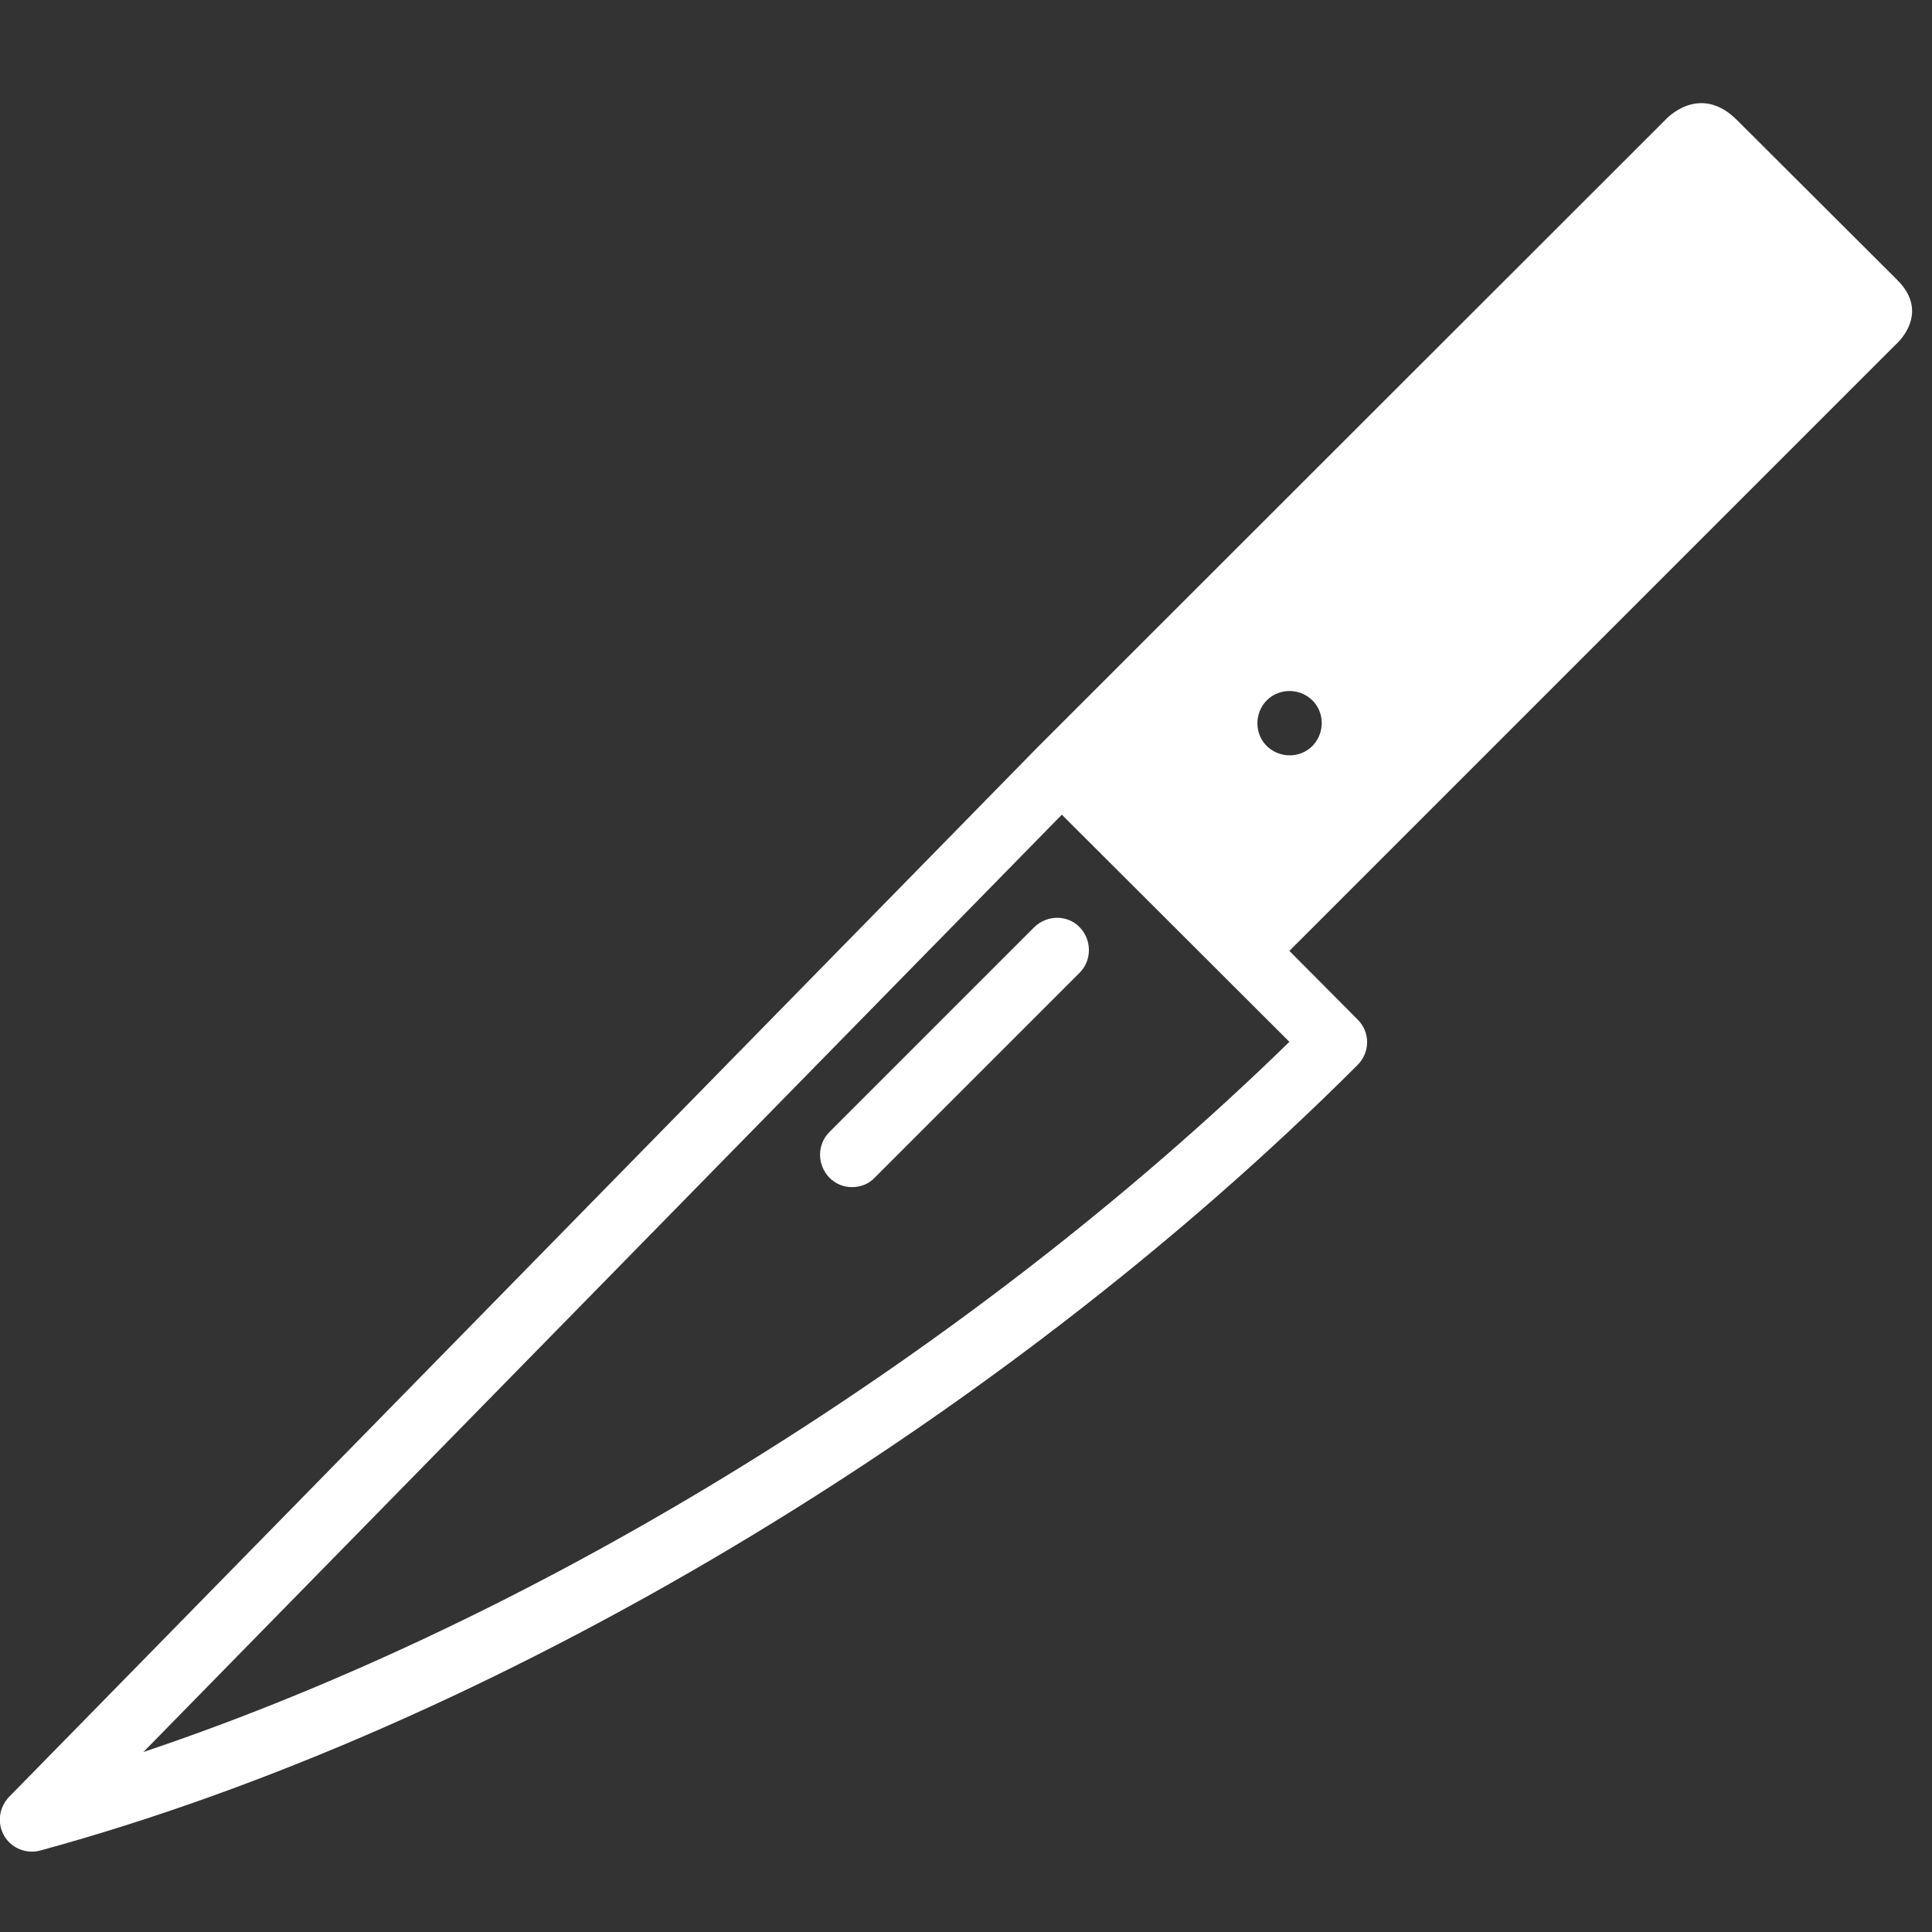 <?xml version="1.0" encoding="utf-8"?>
<!-- Generator: Adobe Illustrator 22.0.1, SVG Export Plug-In . SVG Version: 6.00 Build 0)  -->
<svg version="1.1" xmlns="http://www.w3.org/2000/svg" xmlns:xlink="http://www.w3.org/1999/xlink" x="0px" y="0px"
	 viewBox="0 0 512 512" style="enable-background:new 0 0 512 512;" xml:space="preserve">
<rect x="0" y="0" width="512" height="512" fill="#333333" stroke="none"/>
<style type="text/css">
	.st0{fill:#FFFFFF;}
</style>
<g id="Layer_2">
</g>
<g id="Layer_1">
	<title>64 -Knife- (gastronomy, food, cooking)</title>
	<desc>Created with Sketch.</desc>
	<g>
		<g transform="translate(-471, -1121)">
			<g transform="translate(471, 1121)">
				<path class="st0" d="M274.1,245.7L219.8,300c-3.3,3.3-3.3,8.7,0,12.1c1.7,1.7,3.8,2.5,6,2.5s4.4-0.8,6-2.5l54.3-54.3
					c3.3-3.3,3.3-8.7,0-12.1C282.9,242.4,277.5,242.4,274.1,245.7"/>
				<path class="st0" d="M396,149.4 M347.8,197.7c-3.3,3.3-8.7,3.3-12.1,0c-3.3-3.3-3.3-8.7,0-12.1c3.3-3.3,8.7-3.3,12.1,0
					C351.1,188.9,351.1,194.3,347.8,197.7 M38,464.3l243.4-248.4l60.3,60.2C256.8,358.9,143.7,428.8,38,464.3 M460.4,31.9
					c-10-10.1-18.9-0.3-18.9-0.3L275.3,197.7l0,0c0,0,0,0-0.1,0.1L2.4,476.2c-2.7,2.8-3.2,7-1.3,10.3c1.6,2.7,4.4,4.2,7.4,4.2
					c0.7,0,1.5-0.1,2.2-0.3C130.2,457.8,264,378,359.8,282.2c1.6-1.6,2.5-3.8,2.5-6c0-2.3-0.9-4.4-2.5-6L341.7,252L502.4,91.3
					c0,0,9.6-8.2,0.2-17.3"/>
			</g>
		</g>
	</g>
</g>
</svg>
